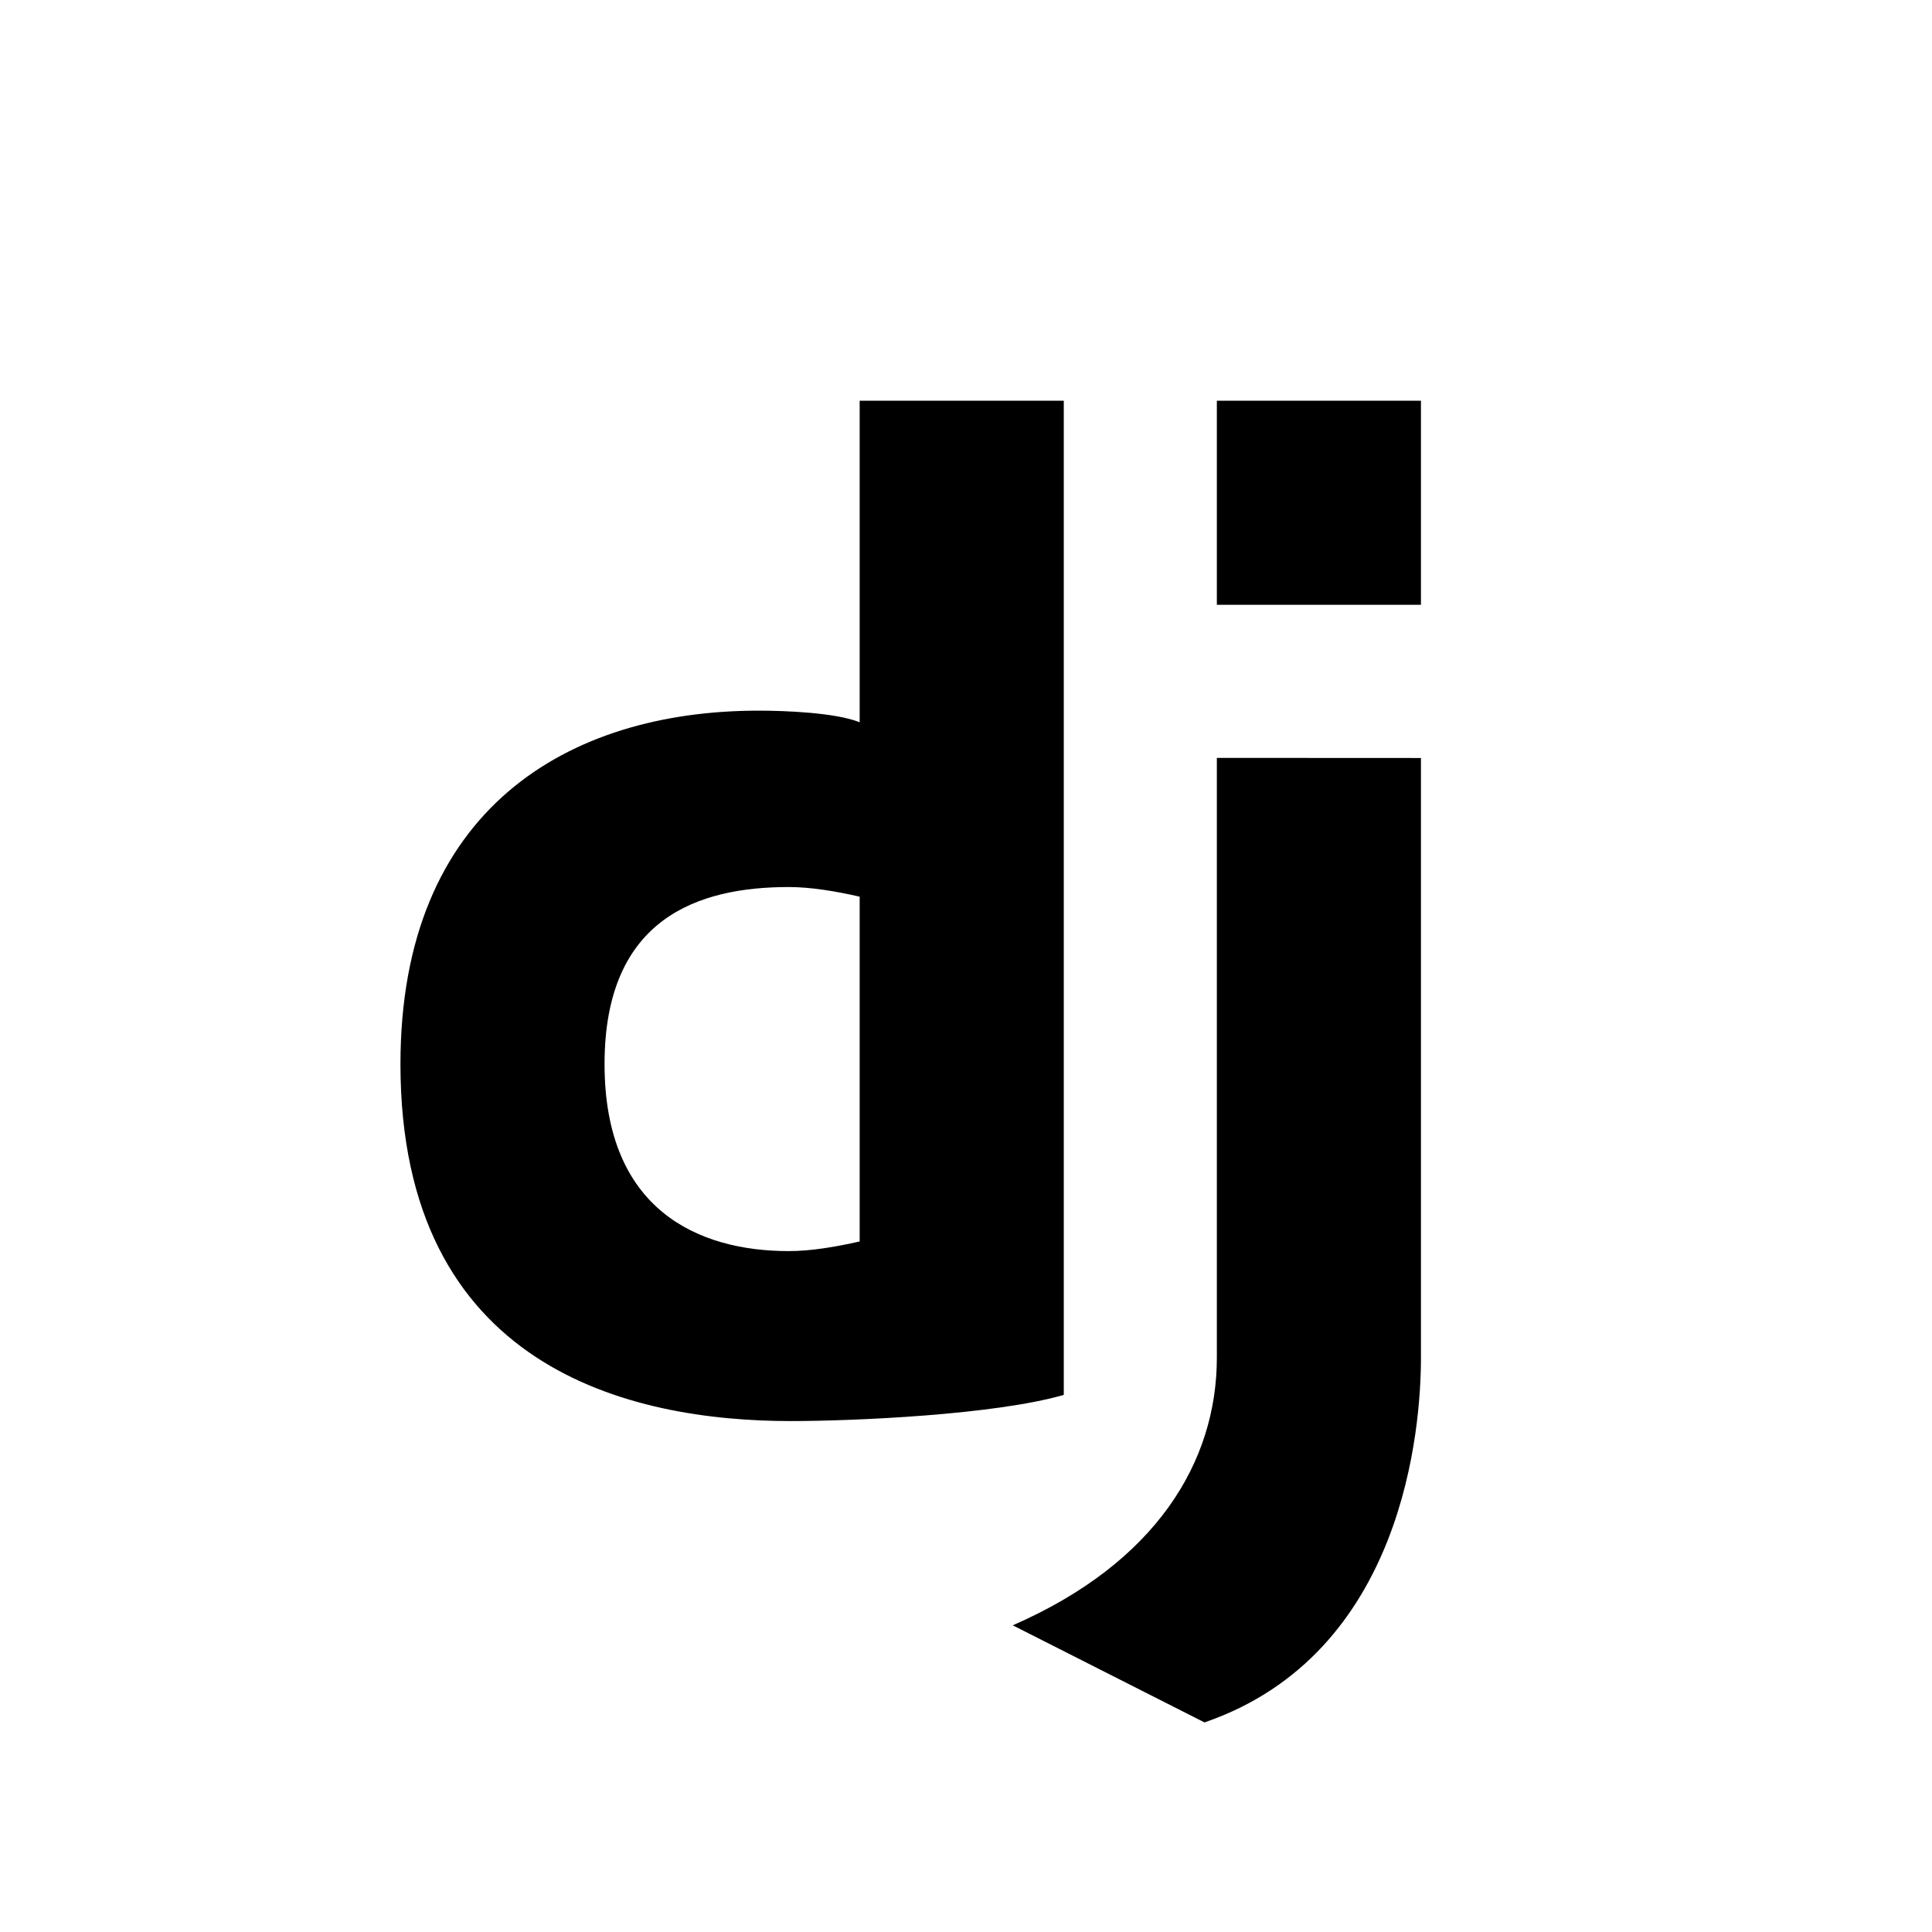 <svg width="2em" height="2em" viewBox="0 0 226 226" fill="none" xmlns="http://www.w3.org/2000/svg">
<path d="M142.344 46.875H166.219V70.75H142.344V46.875ZM166.219 158.813C166.219 166.871 164.327 193.426 140.899 201.484L118.469 190.125C135.217 182.819 142.344 171.025 142.344 158.813C142.344 141.933 142.344 88.656 142.344 88.656L166.219 88.668C166.219 88.668 166.219 140.674 166.219 158.813ZM100.562 46.875V84.49C97.763 83.35 91.729 83.129 88.756 83.129C66.379 83.129 46.844 94.691 46.844 124.469C46.844 160.096 73.727 166.232 92.505 166.232C99.918 166.232 116.38 165.504 124.438 163.17V46.875H100.562ZM92.26 146.35C81.701 146.35 70.719 141.557 70.719 124.469C70.719 107.38 81.701 103.763 92.26 103.763C94.838 103.763 97.739 104.247 100.562 104.891V145.222C97.745 145.861 94.844 146.35 92.26 146.35Z" fill="black"/>
</svg>
